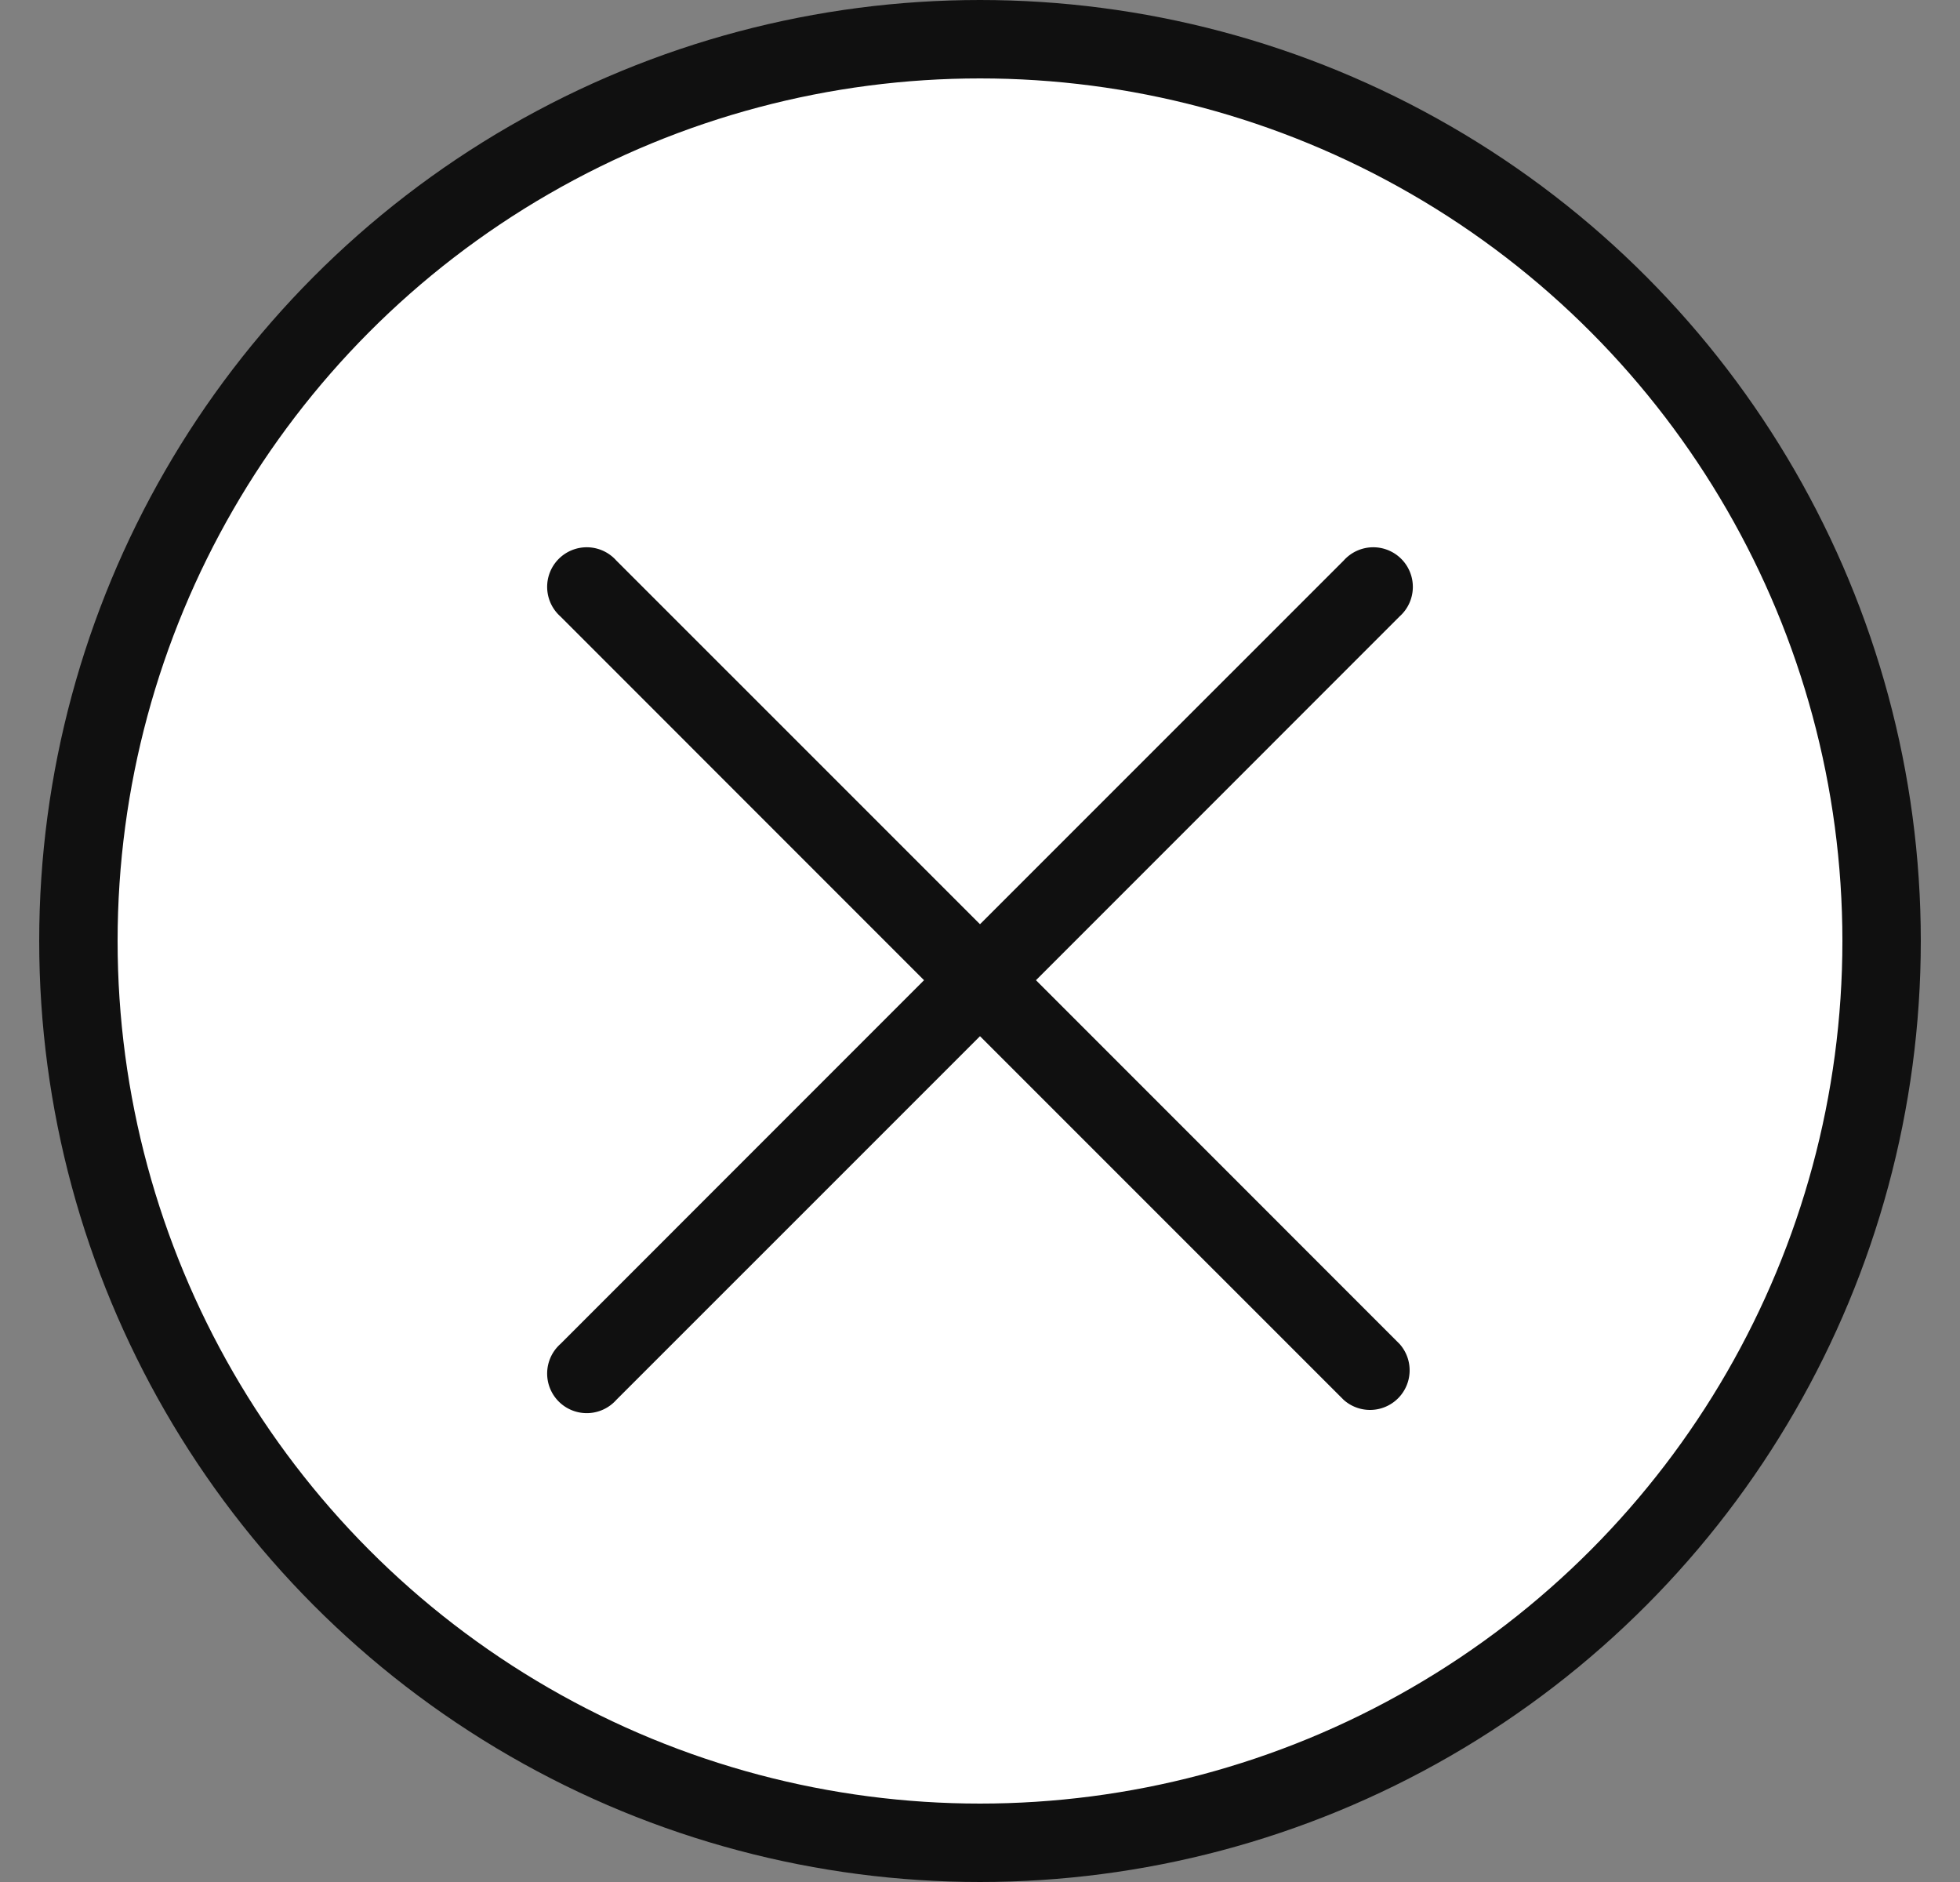 <svg width="25" height="24" fill="none" xmlns="http://www.w3.org/2000/svg"><rect width="100%" height="100%" fill="#808080" stroke="none"/><circle cx="12.5" cy="12" r="11.5" fill="#fff" stroke="#101010"/><path d="M7.148 17.139a.505.505 0 10.713.713l4.639-4.638 4.639 4.638a.505.505 0 00.713-.713L13.214 12.5l4.638-4.639a.505.505 0 10-.713-.713L12.5 11.786 7.861 7.148a.505.505 0 10-.713.713l4.638 4.639-4.638 4.639z" fill="#101010"/></svg>
